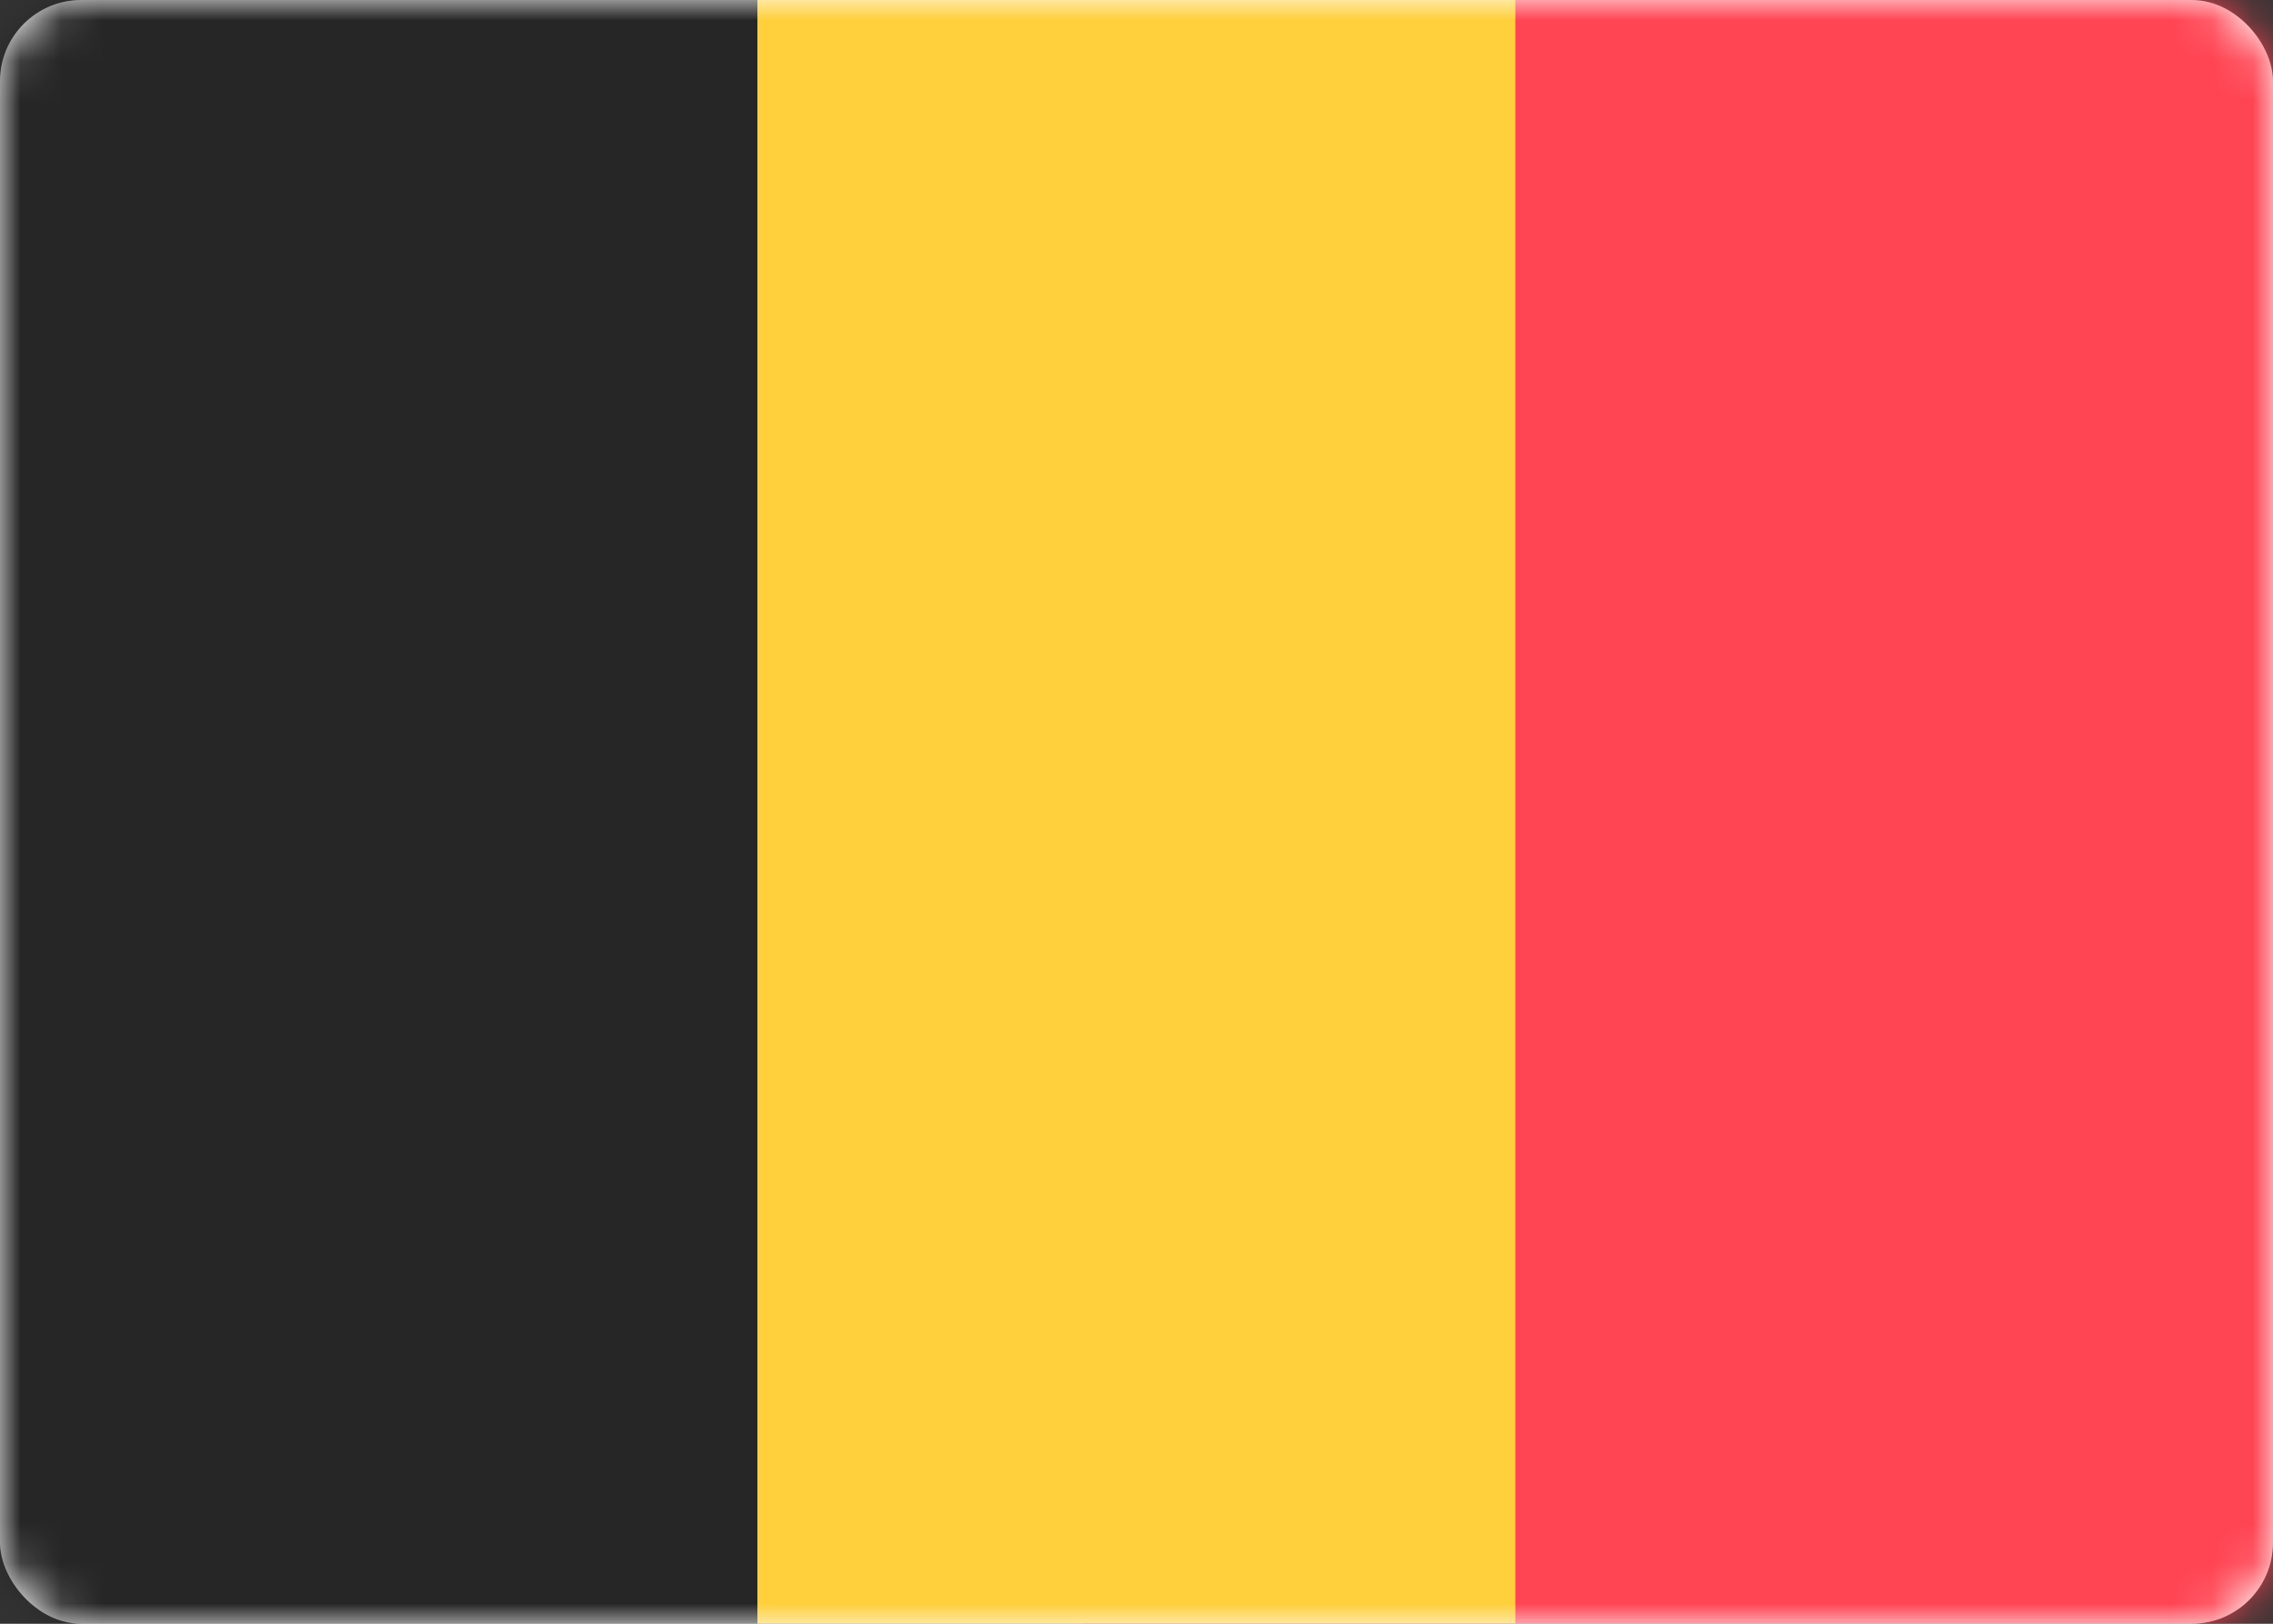 <svg width="56" height="40" viewBox="0 0 56 40" fill="none" xmlns="http://www.w3.org/2000/svg">
<rect x="0" y="0" width="56" height="40" fill="#333333" stroke="none"/>
<rect width="56" height="40" rx="2" fill="white"/>
<mask id="mask0_53_6550" style="mask-type:luminance" maskUnits="userSpaceOnUse" x="0" y="0" width="56" height="40">
<rect width="56" height="40" rx="2" fill="white"/>
</mask>
<g mask="url(#mask0_53_6550)">
<rect x="26.667" width="29.333" height="40" fill="#FF4453"/>
<path fill-rule="evenodd" clip-rule="evenodd" d="M0 40H18.667V0H0V40Z" fill="#262626"/>
<path fill-rule="evenodd" clip-rule="evenodd" d="M18.667 40H37.333V0H18.667V40Z" fill="#FFCF3C"/>
</g>
</svg>
